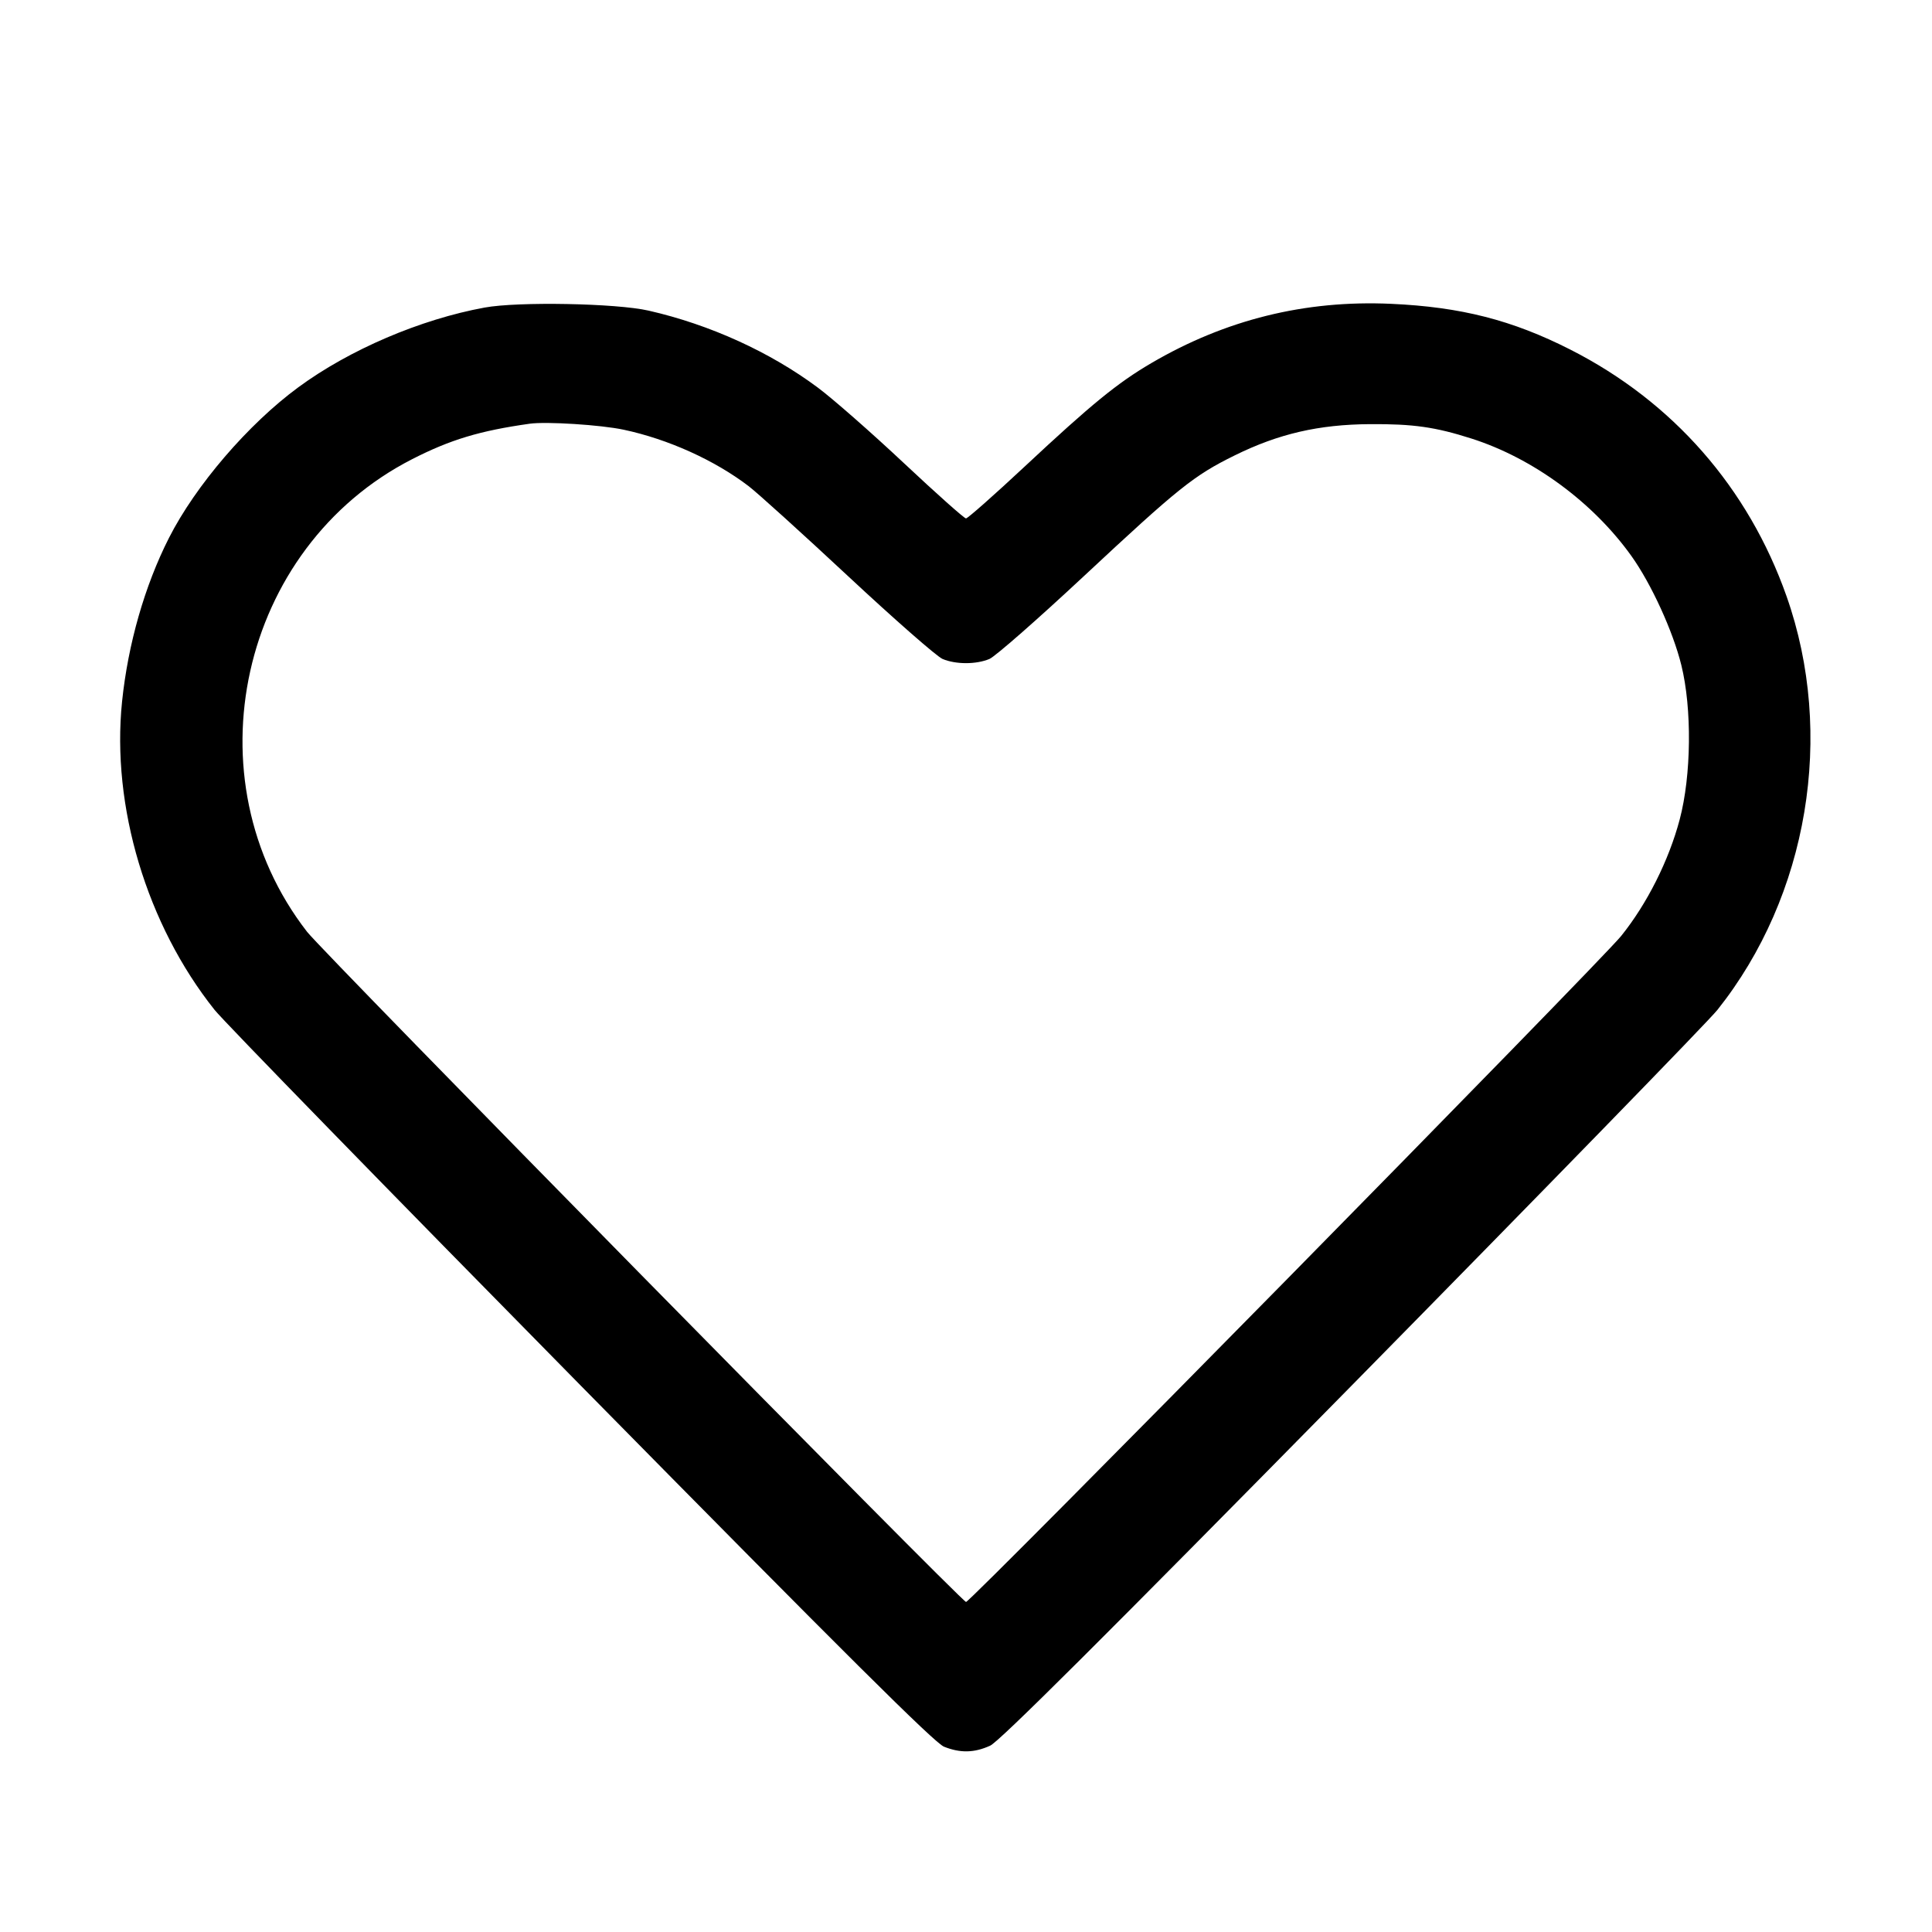<svg fill="currentColor" viewBox="0 0 256 256" xmlns="http://www.w3.org/2000/svg"><path d="M64.213 40.754 C 55.703 42.312,46.303 46.335,39.534 51.314 C 32.884 56.205,25.908 64.331,22.377 71.299 C 19.170 77.627,16.962 85.338,16.175 92.952 C 14.740 106.849,19.443 122.530,28.433 133.815 C 29.639 135.329,51.506 157.766,77.027 183.675 C 112.118 219.300,123.831 230.944,125.082 231.445 C 127.243 232.309,129.096 232.269,131.200 231.311 C 132.426 230.753,145.929 217.302,179.128 183.566 C 204.550 157.733,226.346 135.347,227.564 133.819 C 239.602 118.713,243.181 97.298,236.726 79.004 C 231.653 64.626,221.661 53.225,208.092 46.330 C 200.382 42.413,193.576 40.674,184.320 40.258 C 172.933 39.745,162.398 42.351,152.552 48.116 C 148.067 50.743,144.638 53.543,135.781 61.815 C 131.730 65.598,128.227 68.693,127.998 68.693 C 127.768 68.693,124.074 65.403,119.790 61.383 C 115.505 57.362,110.379 52.862,108.398 51.383 C 102.055 46.648,94.056 43.007,85.931 41.157 C 81.658 40.183,68.645 39.942,64.213 40.754 M82.641 56.939 C 88.530 58.192,94.690 60.975,99.200 64.419 C 100.373 65.316,106.325 70.704,112.427 76.393 C 118.528 82.082,124.138 86.997,124.893 87.315 C 126.649 88.055,129.351 88.055,131.107 87.315 C 131.862 86.997,137.472 82.079,143.573 76.386 C 156.187 64.615,158.186 63.015,163.587 60.351 C 169.419 57.474,174.741 56.244,181.547 56.201 C 187.259 56.164,190.185 56.580,194.987 58.114 C 203.128 60.714,211.069 66.545,216.163 73.663 C 218.795 77.343,221.676 83.636,222.785 88.132 C 224.209 93.904,224.116 102.750,222.568 108.587 C 221.129 114.018,218.246 119.755,214.816 124.017 C 212.032 127.476,128.623 212.267,128.005 212.267 C 127.442 212.267,42.806 126.196,40.694 123.475 C 24.924 103.166,31.728 72.543,54.610 60.844 C 59.672 58.255,63.581 57.076,70.187 56.145 C 72.393 55.834,79.608 56.294,82.641 56.939 " stroke="none" fill-rule="evenodd"></path></svg>